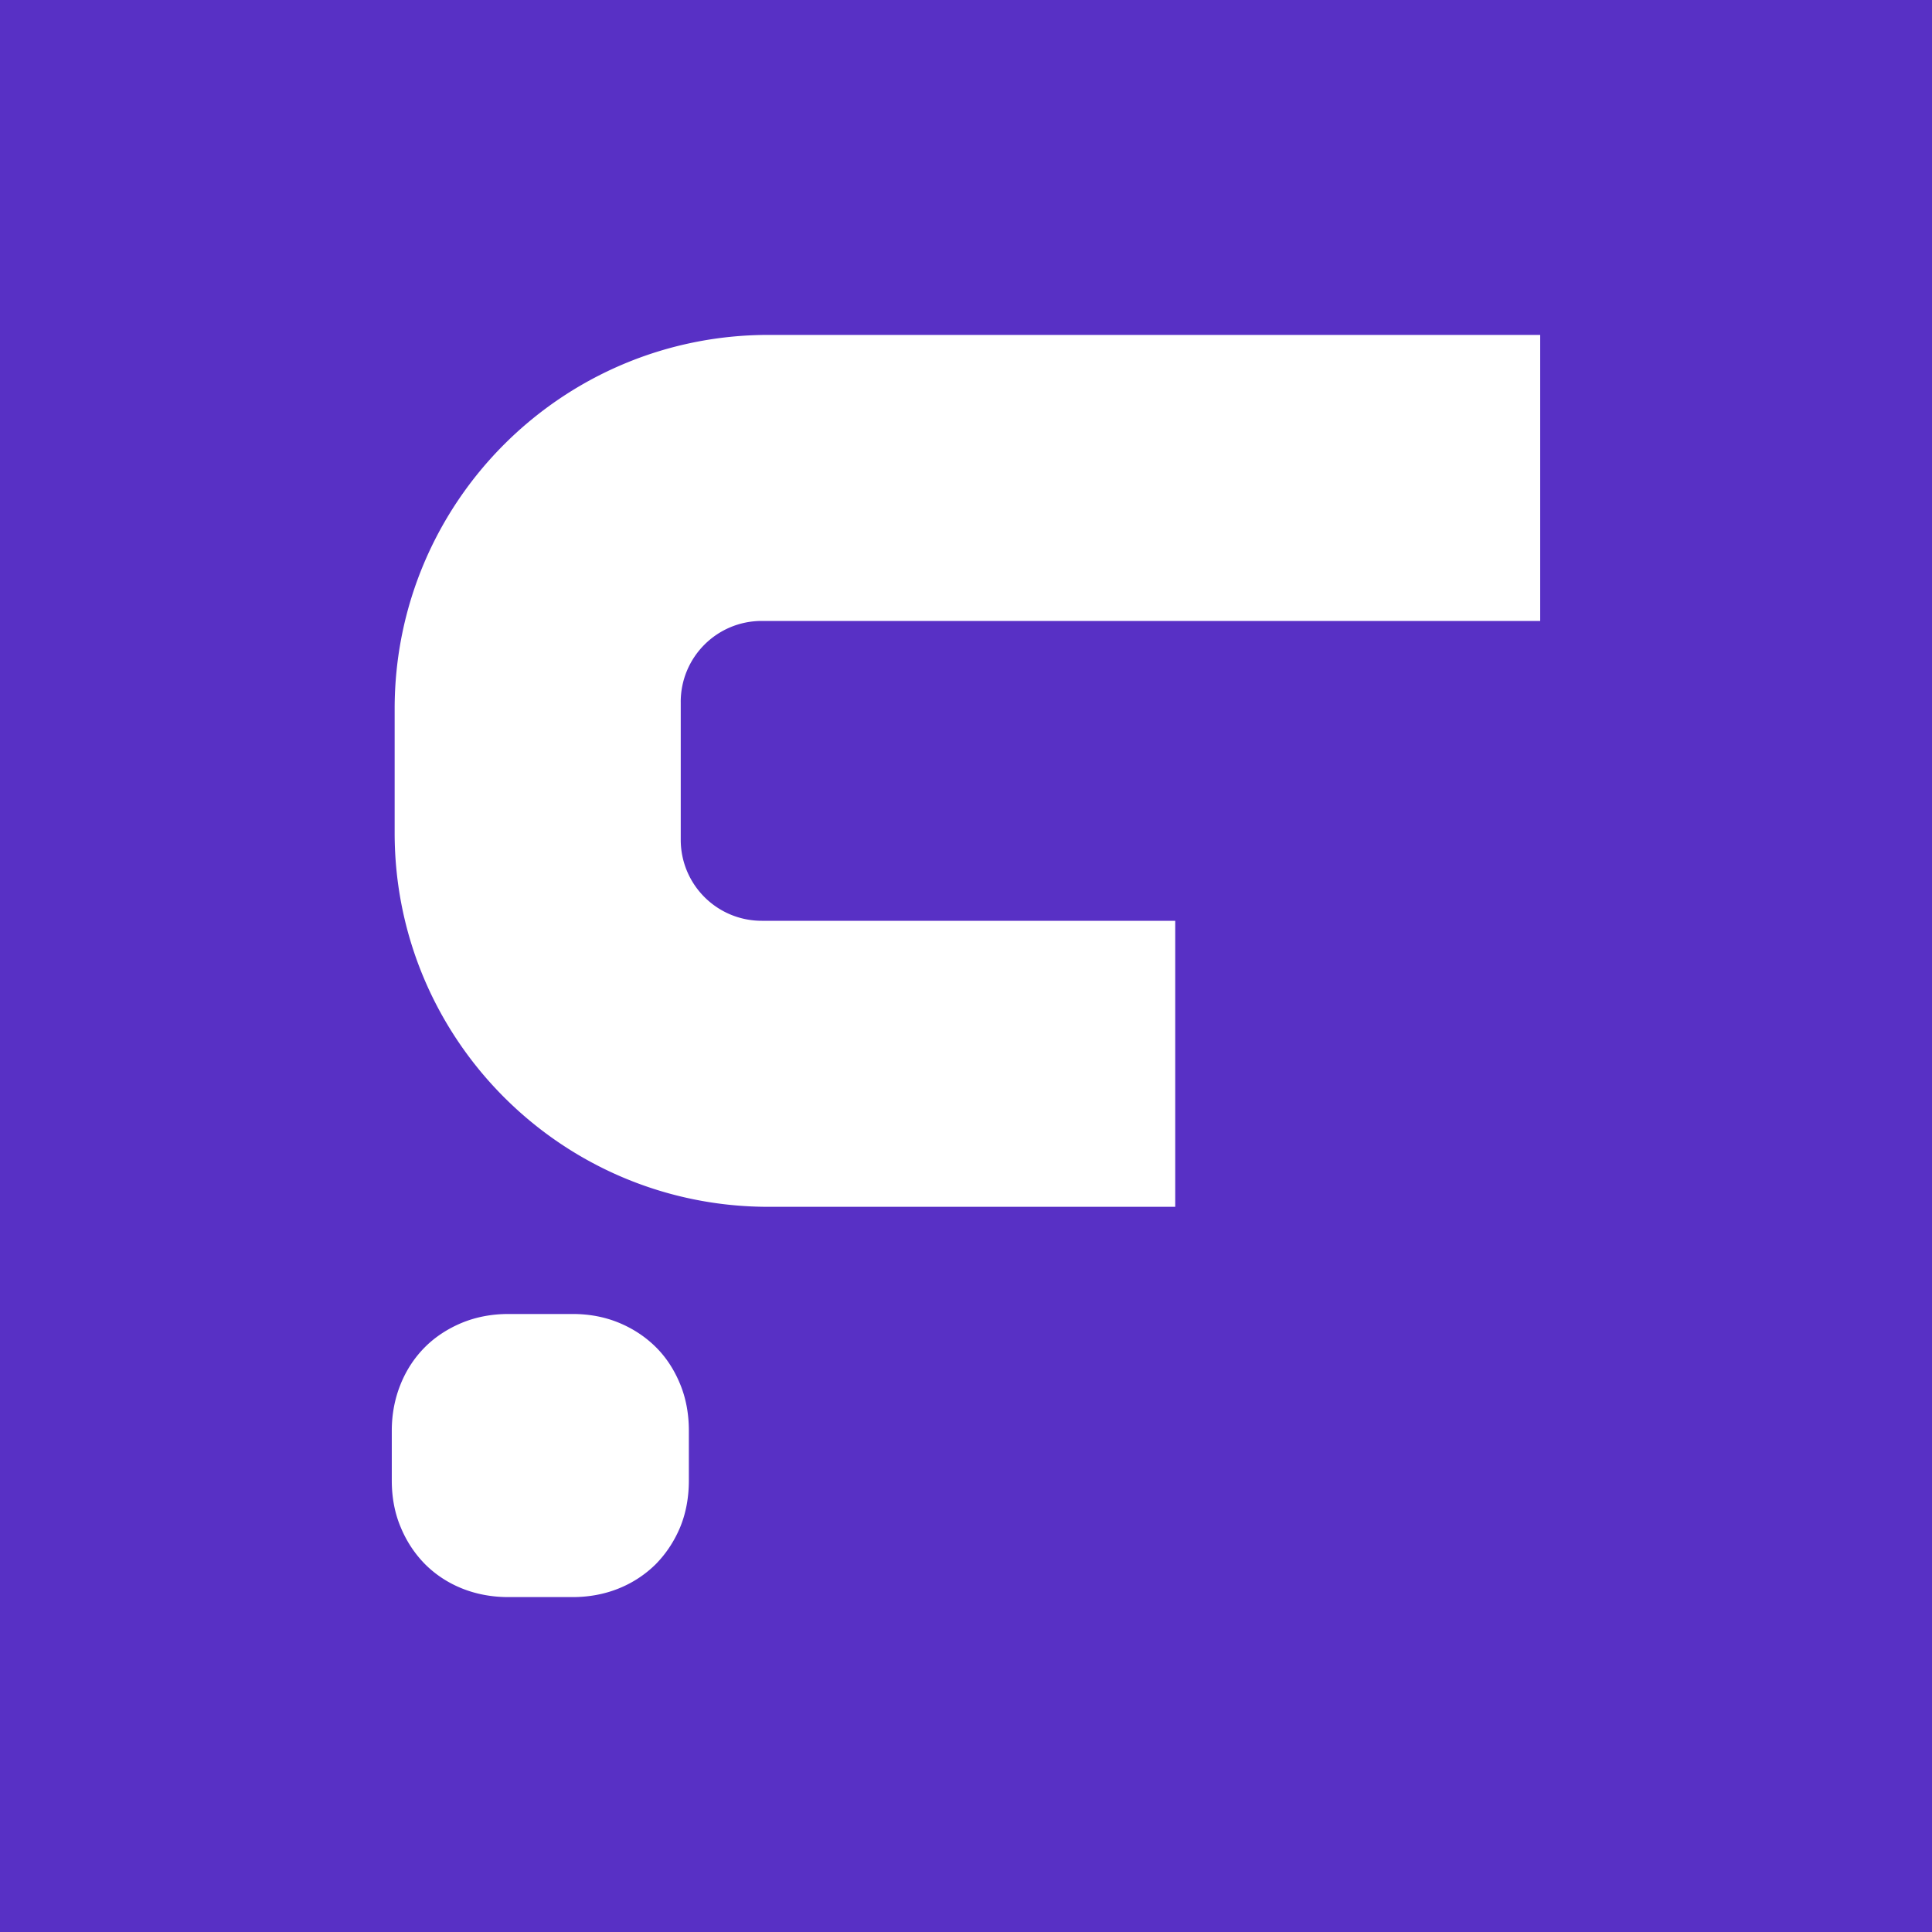 <svg xmlns="http://www.w3.org/2000/svg" id="Layer_1" x="0" y="0" style="enable-background:new 0 0 1000 1000" version="1.1" viewBox="0 0 1000 1000" xml:space="preserve"><style>.st1{fill:#fff}</style><path d="M-.26 0h1000.41v1000.41H-.26z" style="fill:#5830c5"/><path d="M339.4 697.2c-5.4-5.33-11.78-9.54-19.07-12.55-7.32-3.02-15.34-4.53-23.92-4.53h-33.23c-8.58 0-16.63 1.51-24.01 4.53-7.29 3.02-13.81 7.23-19.14 12.55-5.33 5.33-9.63 11.75-12.62 19.14-3.02 7.41-4.62 15.5-4.62 24.17v25.82c0 8.67 1.51 16.85 4.62 24.17 3 7.29 7.29 13.74 12.62 19.14 5.42 5.4 11.84 9.63 19.14 12.55 7.34 2.95 15.44 4.46 23.94 4.46h33.2c8.58 0 16.62-1.51 23.92-4.46a57.774 57.774 0 0 0 19.16-12.55c5.31-5.4 9.6-11.85 12.65-19.14 3.02-7.32 4.51-15.5 4.51-24.17v-25.82c0-8.67-1.49-16.76-4.51-24.08-3.03-7.39-7.24-13.9-12.64-19.23M352.34 363.36c0-23.21 18.75-41.96 41.96-41.96h402.9V173.35H397.78c-106.88 0-193.51 86.62-193.51 193.51v64.28c0 106.88 86.62 193.51 193.51 193.51H608.3V476.6H394.31c-23.21 0-41.96-18.75-41.96-41.96v-71.28z" class="st1"/></svg>